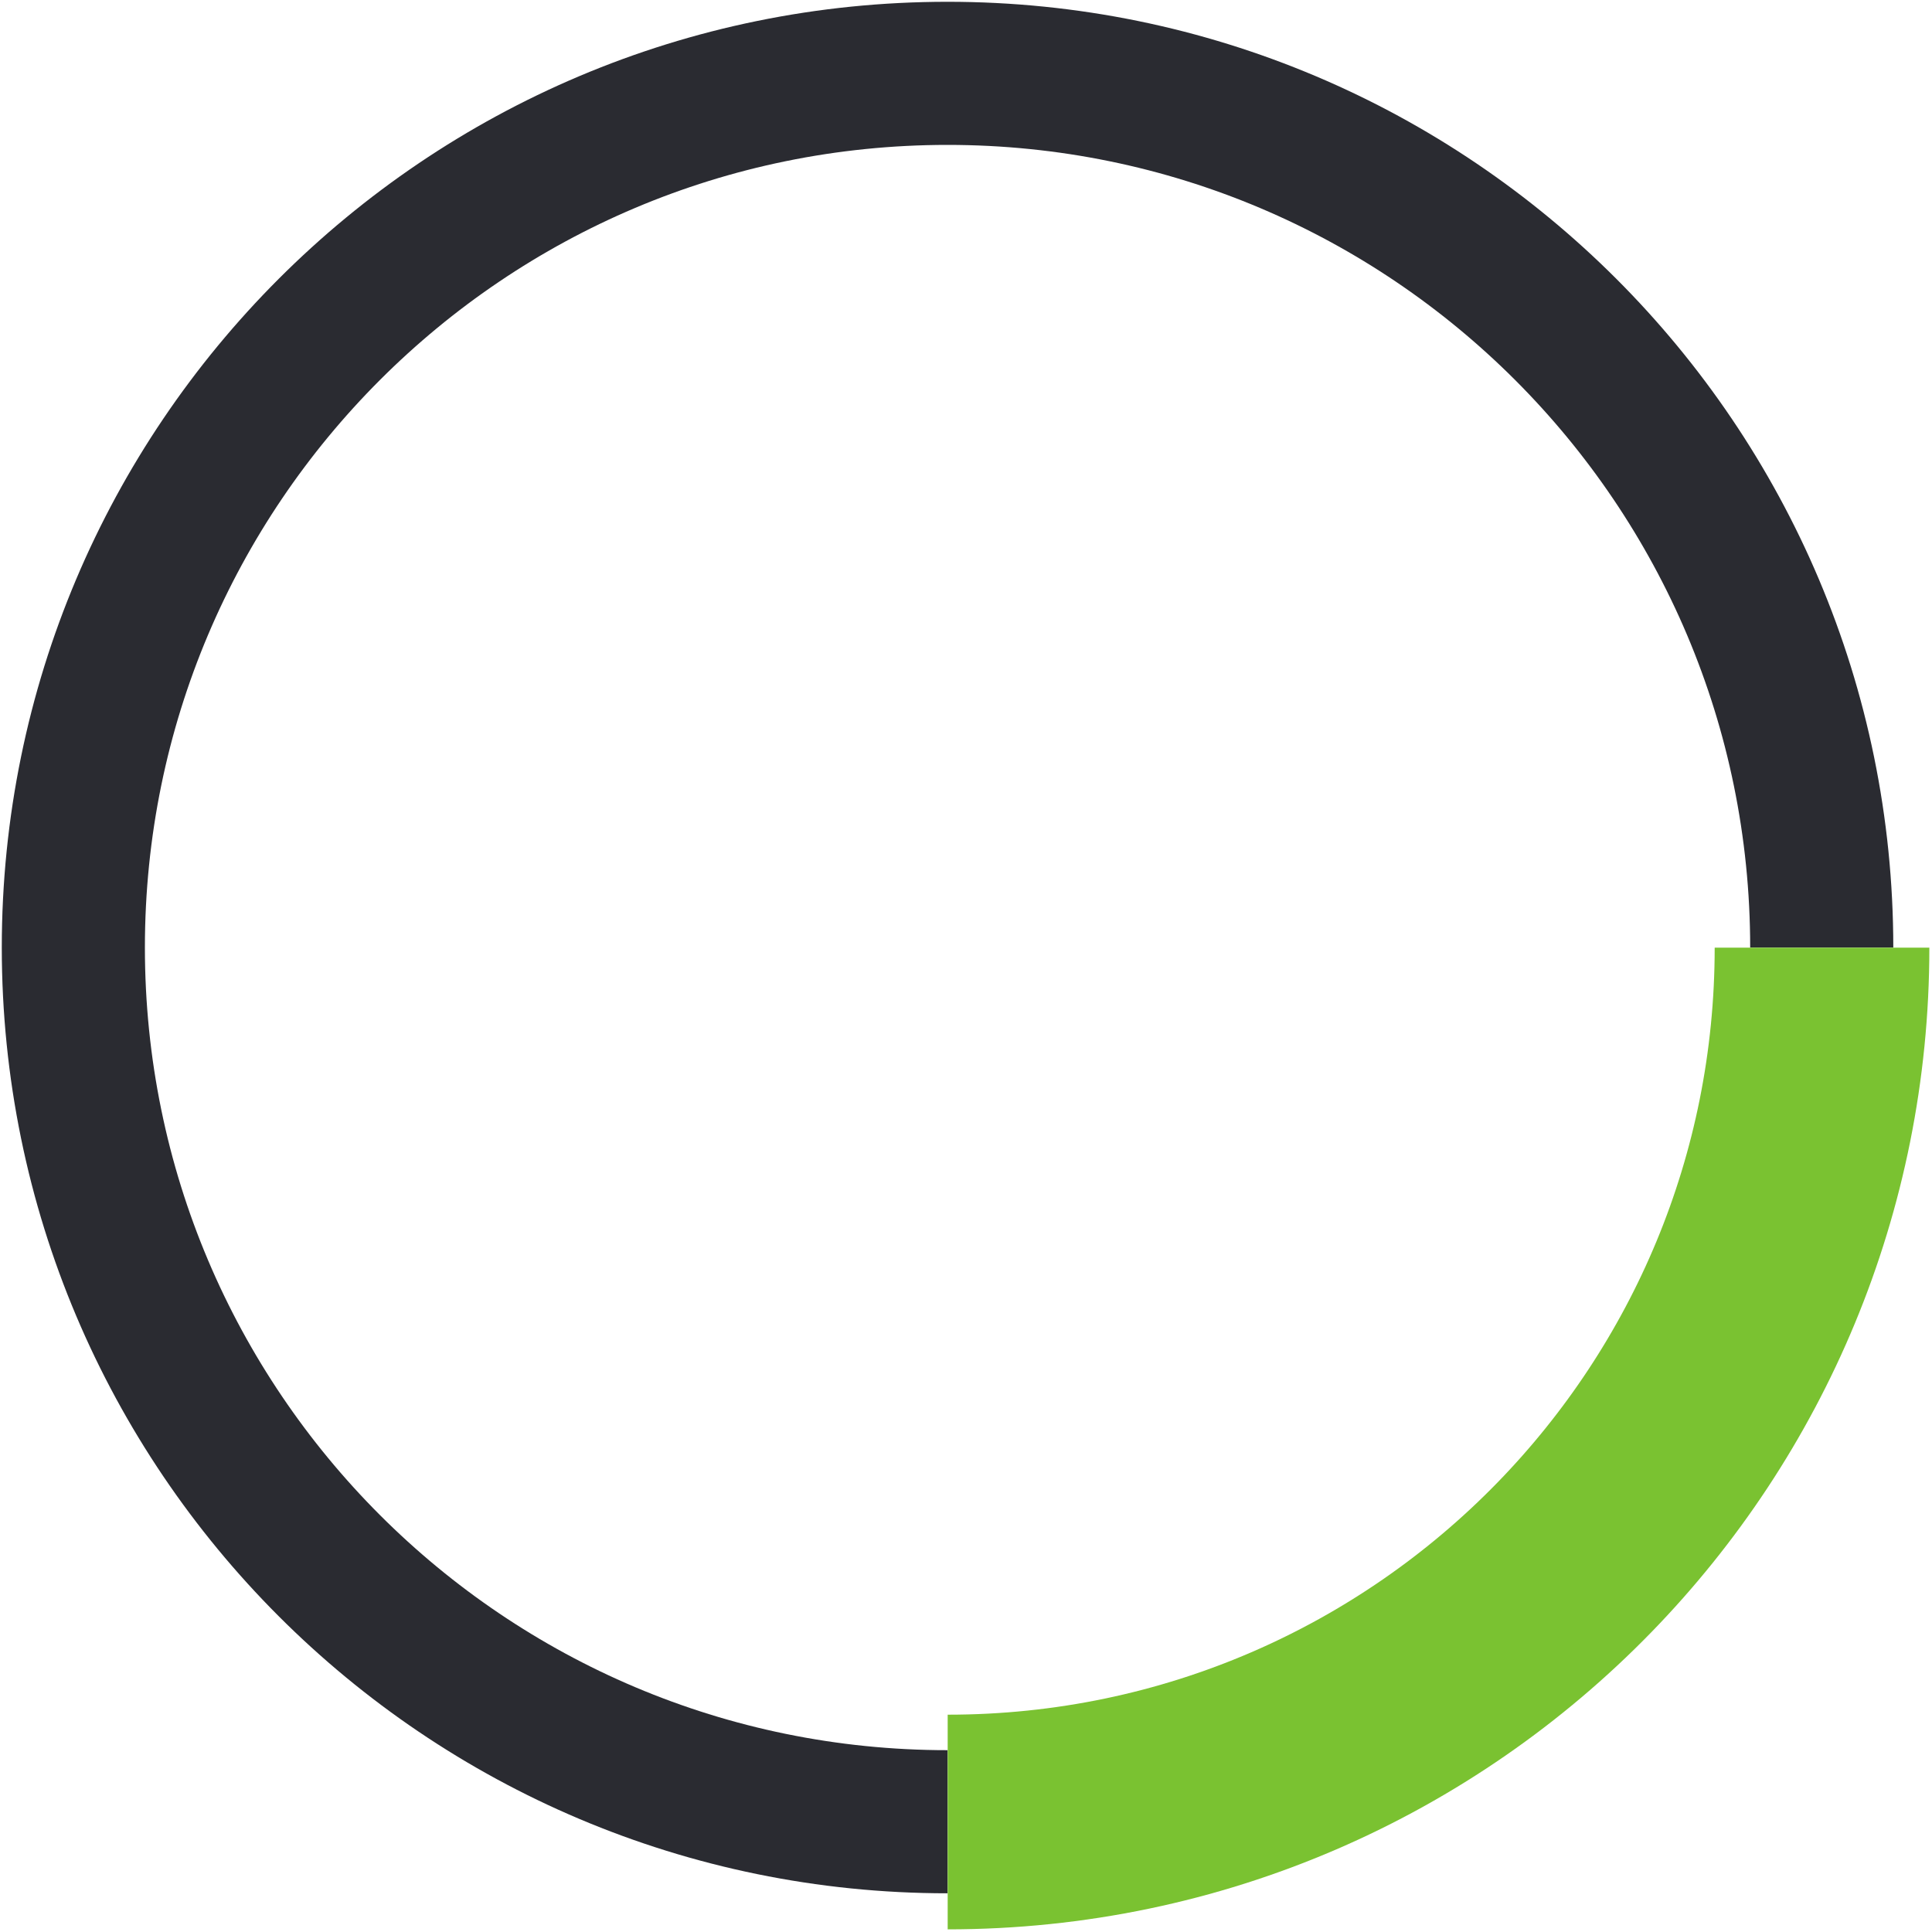 <svg width="27" height="27" viewBox="0 0 27 27" fill="none" xmlns="http://www.w3.org/2000/svg">
<path d="M25.459 13.242C25.459 6.494 19.989 1.025 13.242 1.025C6.494 1.025 1.025 6.494 1.025 13.242C1.025 19.989 6.494 25.459 13.242 25.459V25.459" stroke="#2A2B31" stroke-width="2"/>
<path d="M13.244 25.463C16.68 25.463 19.785 24.045 22.005 21.762C24.145 19.561 25.463 16.556 25.463 13.244" stroke="#7AC231" stroke-width="3"/>
</svg>
